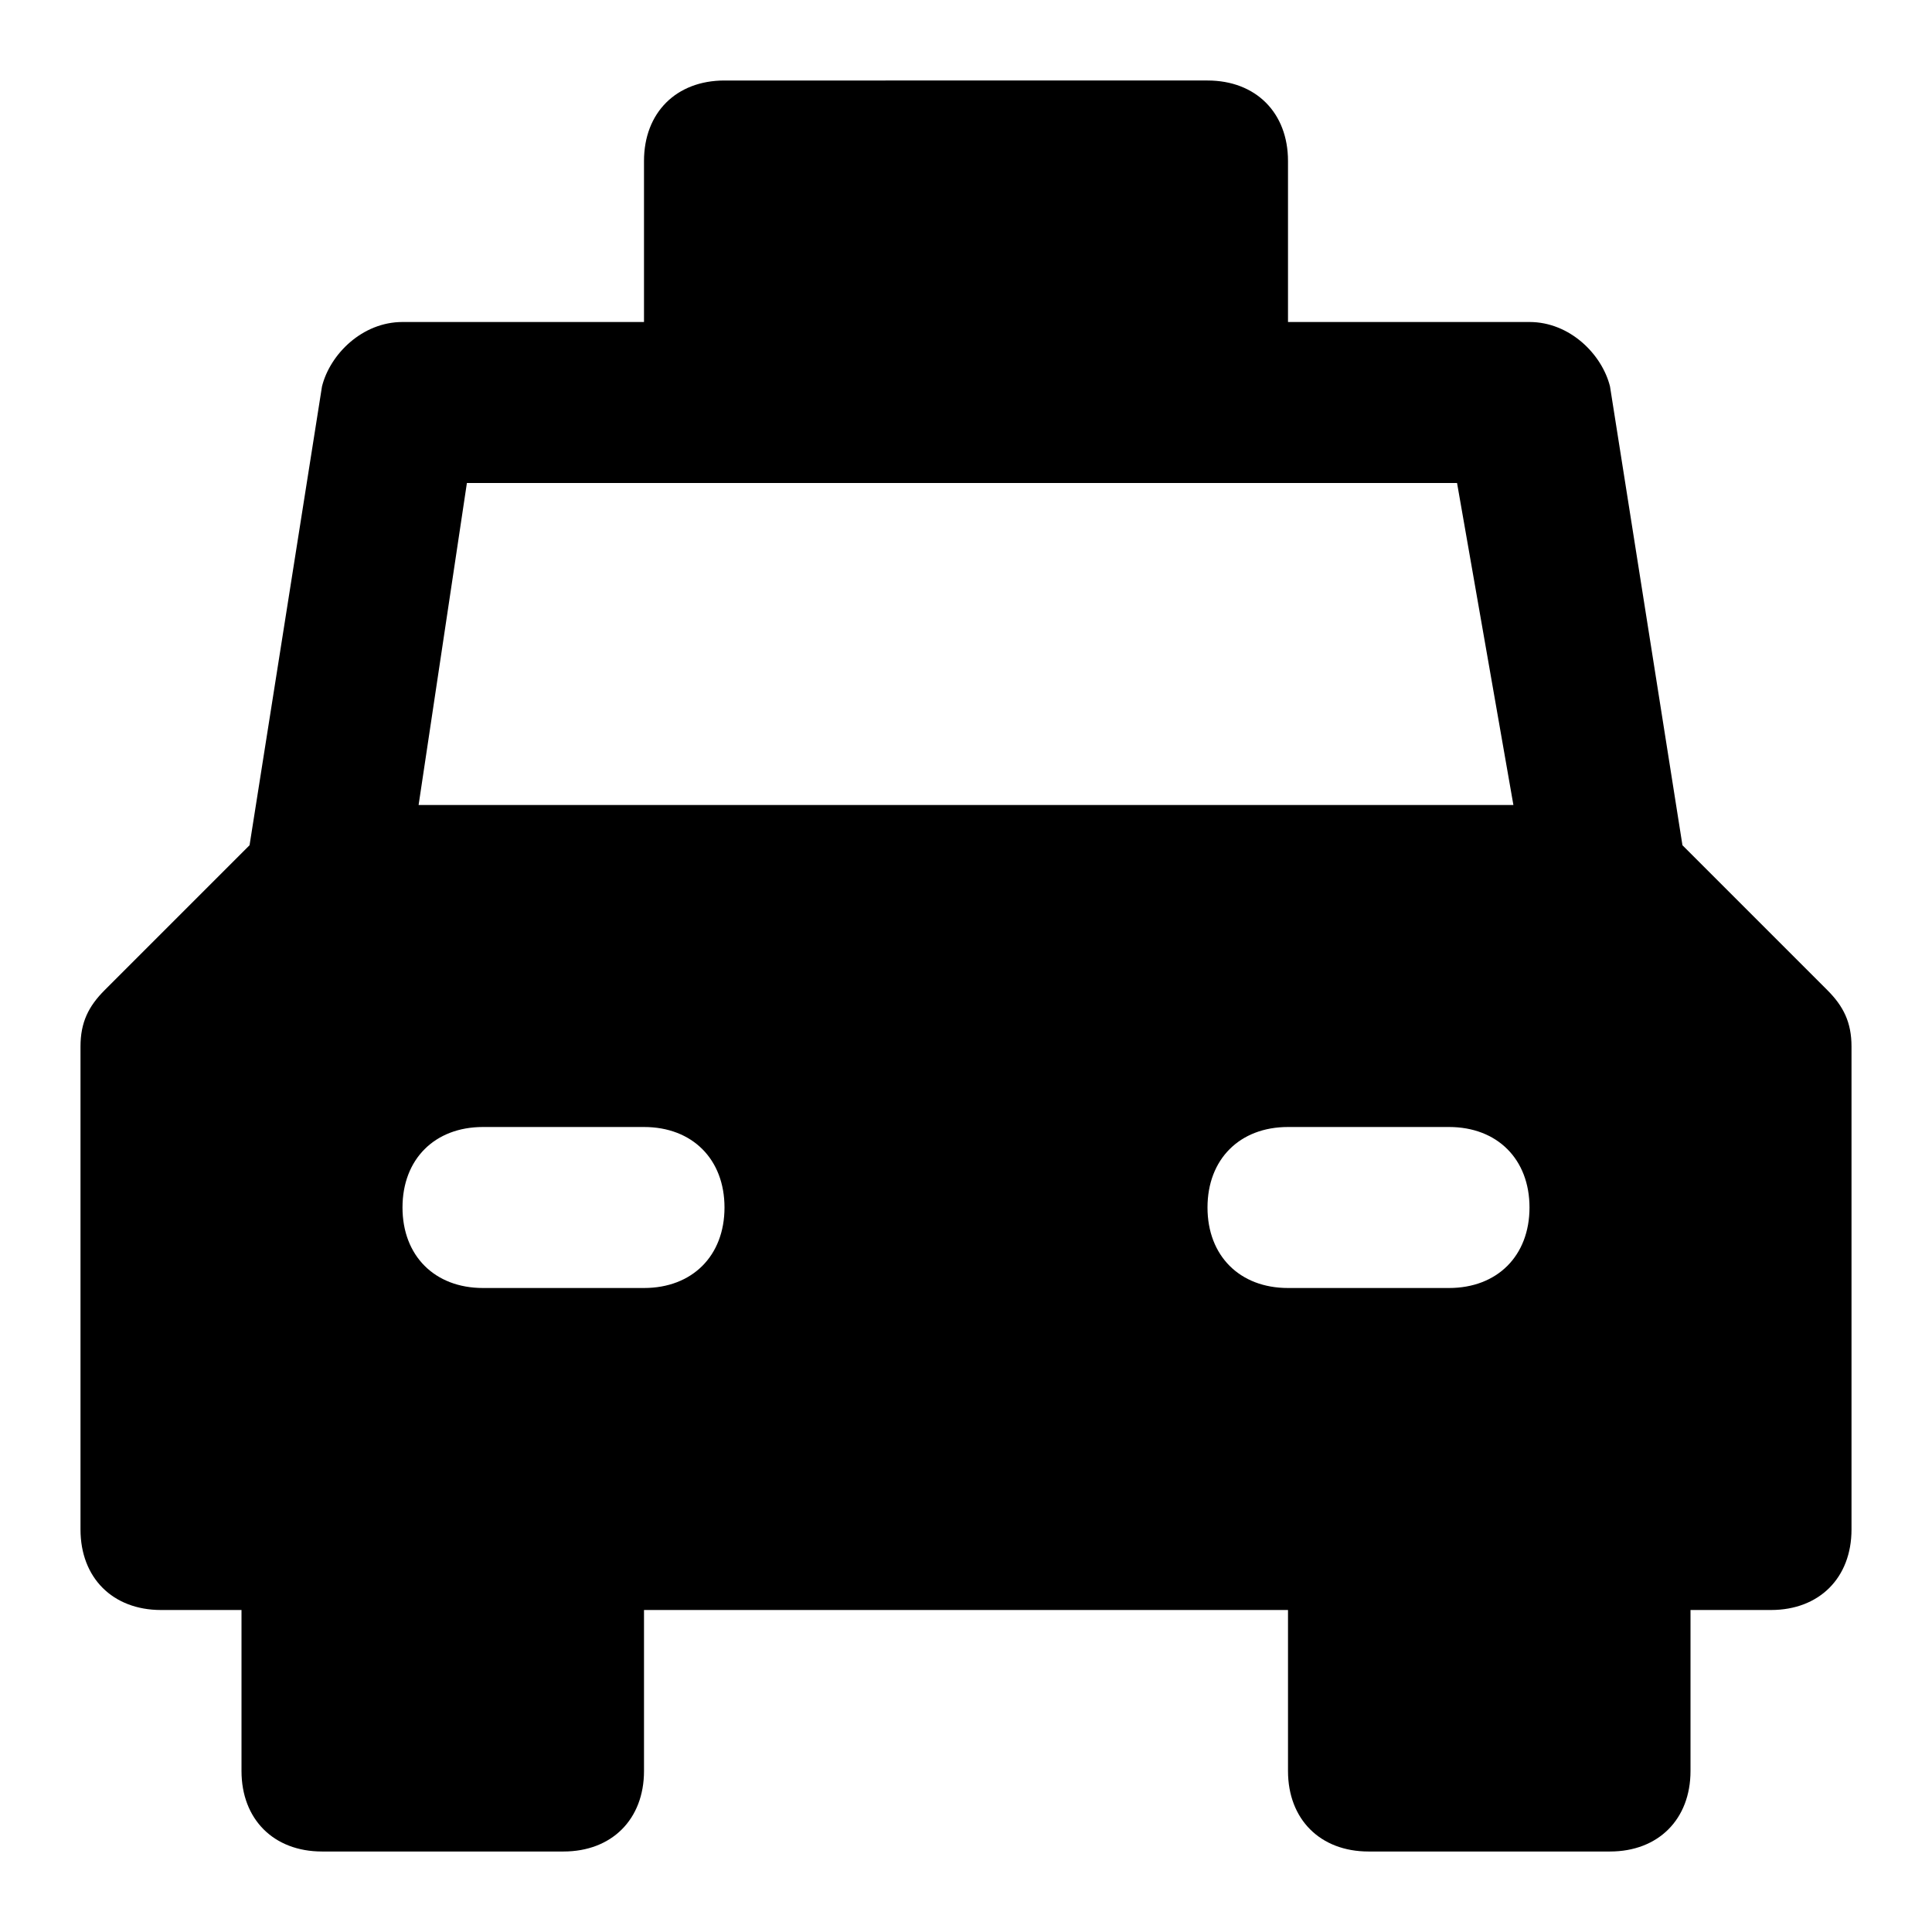 <?xml version="1.0" encoding="utf-8"?>
<!-- Generator: Adobe Illustrator 19.1.0, SVG Export Plug-In . SVG Version: 6.00 Build 0)  -->
<!DOCTYPE svg PUBLIC "-//W3C//DTD SVG 1.1//EN" "http://www.w3.org/Graphics/SVG/1.1/DTD/svg11.dtd">
<svg version="1.1" id="Layer_1" xmlns="http://www.w3.org/2000/svg" xmlns:xlink="http://www.w3.org/1999/xlink" x="0px" y="0px"
	 width="24px" height="24px" viewBox="0 0 24 24" enable-background="new 0 0 24 24" xml:space="preserve">
<path d="M22.7,12.3l-1.8-1.8L20,4.8C19.9,4.4,19.5,4,19,4h-3V2c0-0.6-0.4-1-1-1H9C8.4,1,8,1.4,8,2v2H5C4.5,4,4.1,4.4,4,4.8l-0.9,5.7
	l-1.8,1.8C1.1,12.5,1,12.7,1,13v6c0,0.6,0.4,1,1,1h1v2c0,0.6,0.4,1,1,1h3c0.6,0,1-0.4,1-1v-2h8v2c0,0.6,0.4,1,1,1h3c0.6,0,1-0.4,1-1
	v-2h1c0.6,0,1-0.4,1-1v-6C23,12.7,22.9,12.5,22.7,12.3z M5.8,6h12.3l0.7,4H5.2L5.8,6z M8,16H6c-0.6,0-1-0.4-1-1s0.4-1,1-1h2
	c0.6,0,1,0.4,1,1S8.6,16,8,16z M18,16h-2c-0.6,0-1-0.4-1-1s0.4-1,1-1h2c0.6,0,1,0.4,1,1S18.6,16,18,16z"/>
</svg>
